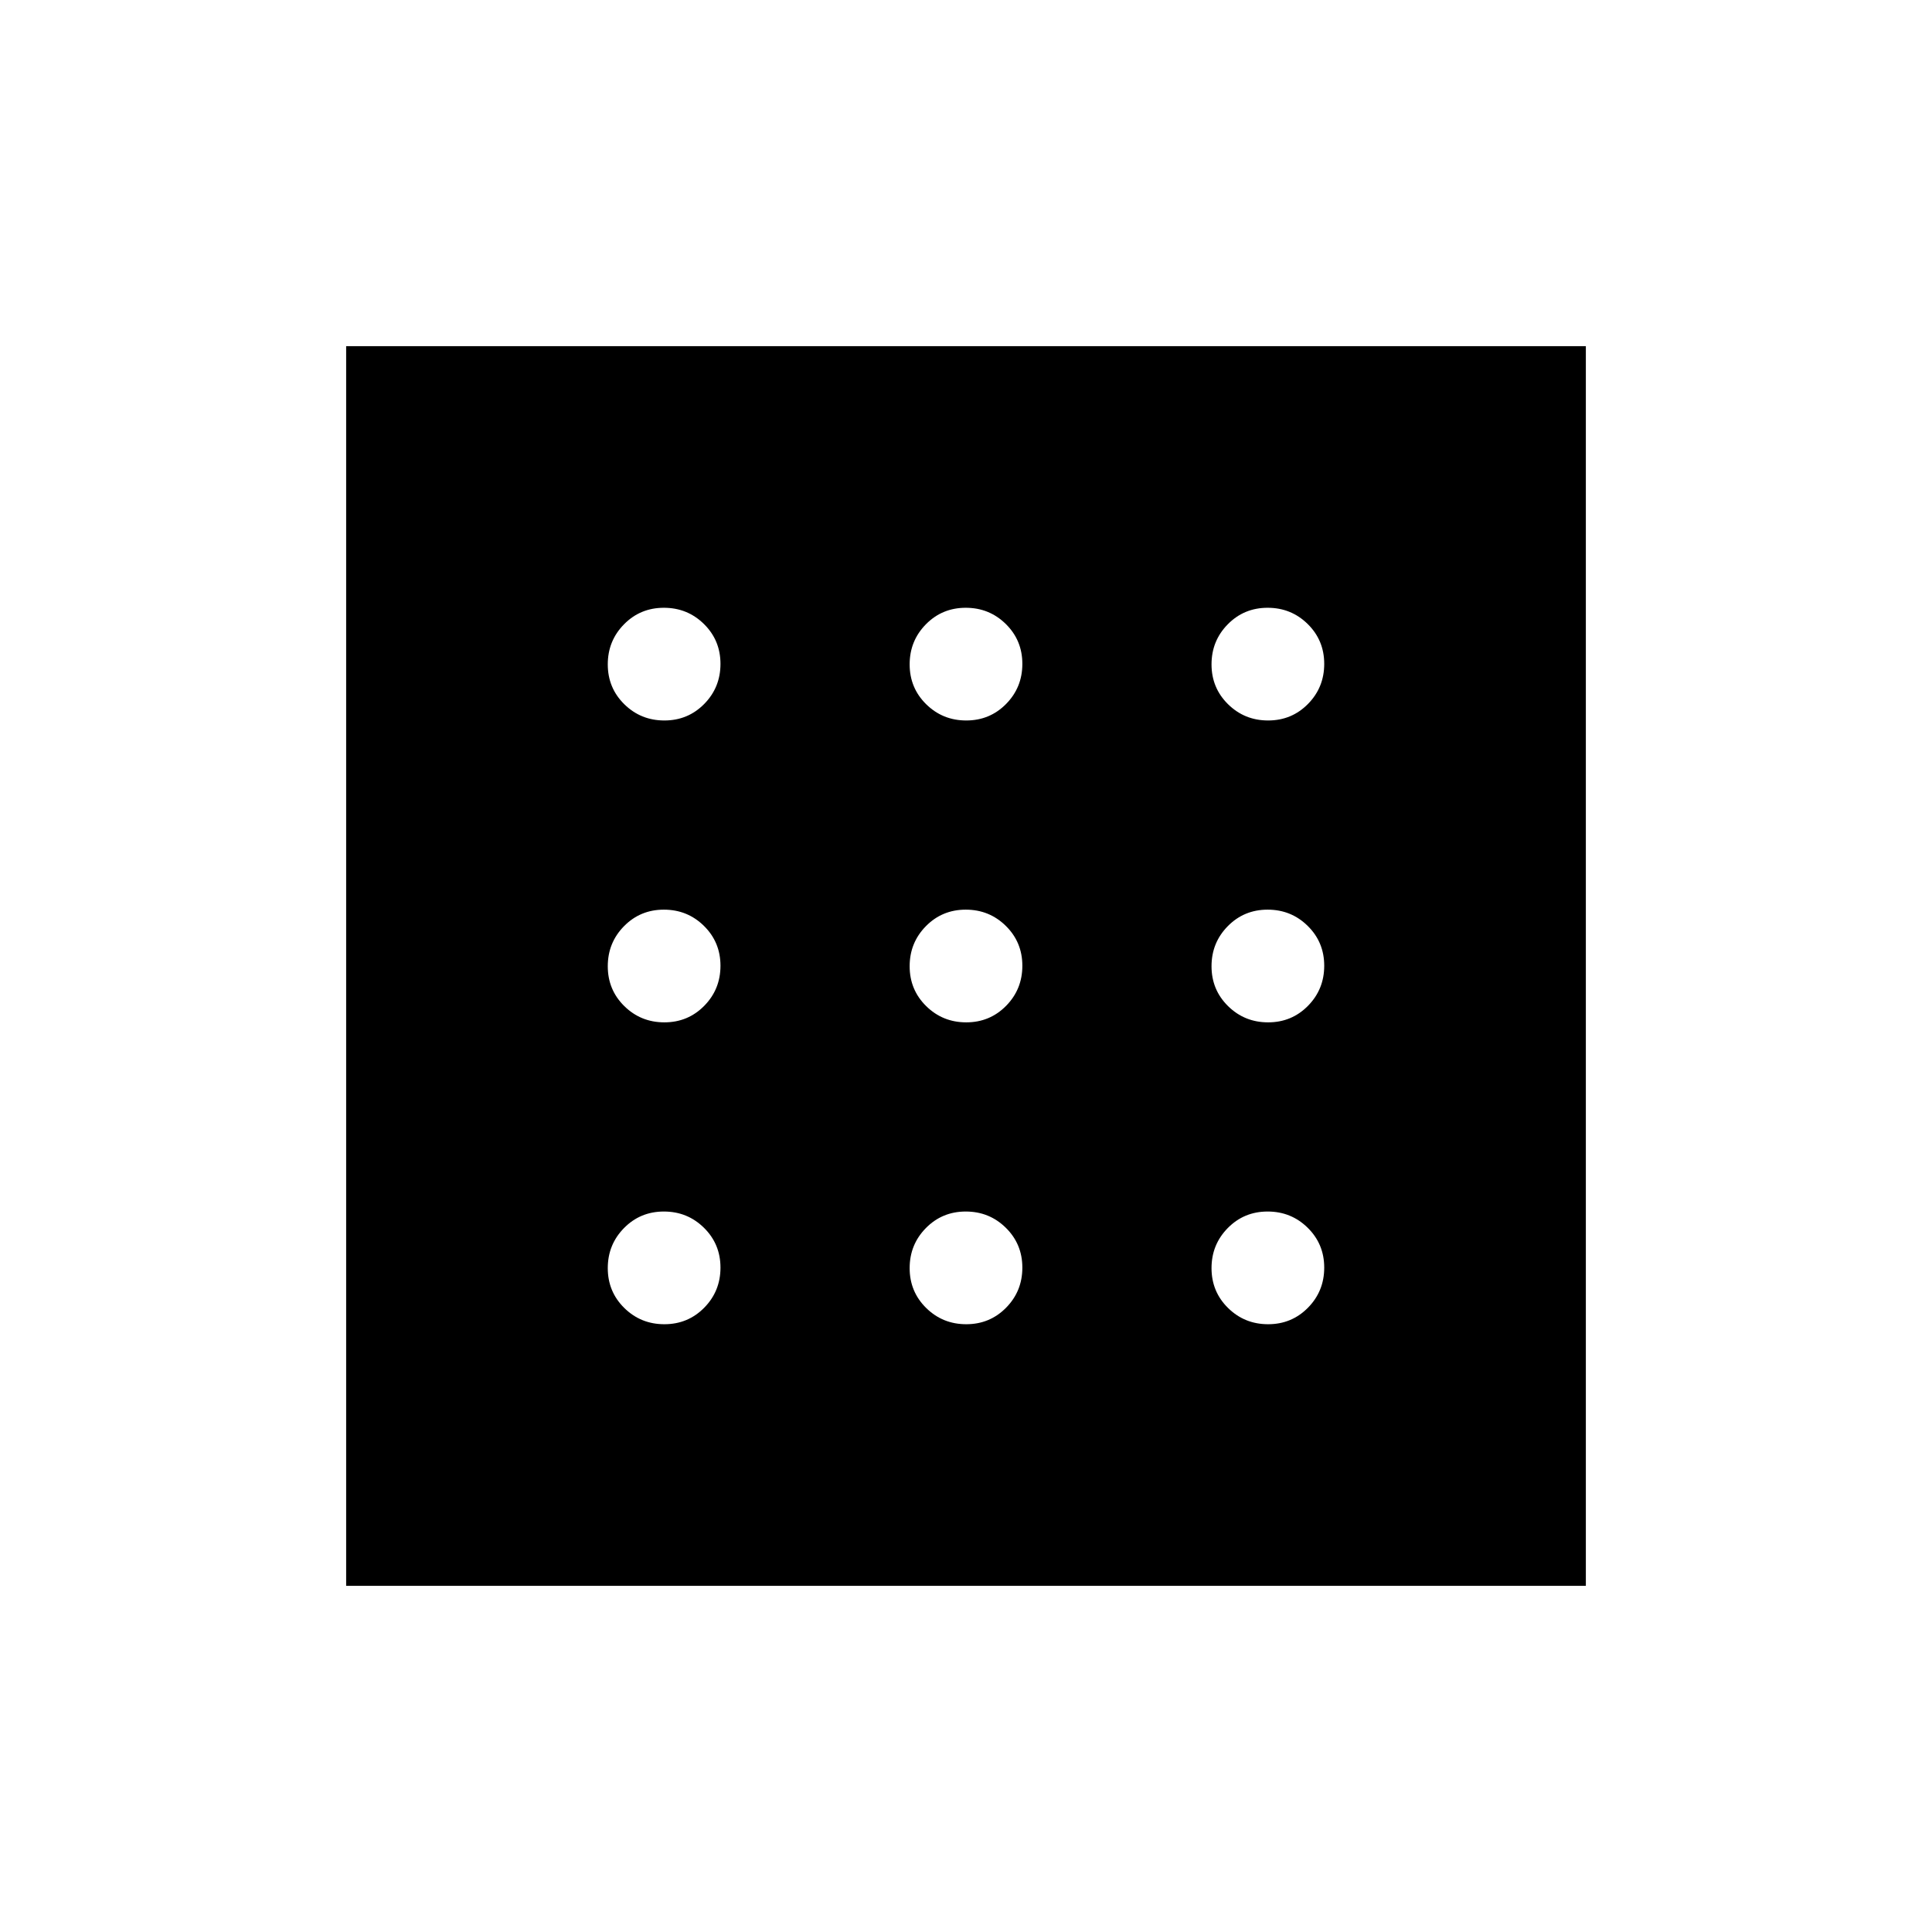 <svg xmlns="http://www.w3.org/2000/svg" height="40" viewBox="0 -960 960 960" width="40"><path d="M330.118-302q11.715 0 19.799-8.201Q358-318.402 358-330.118q0-11.715-8.201-19.799Q341.598-358 329.882-358q-11.715 0-19.799 8.201Q302-341.598 302-329.882q0 11.715 8.201 19.799Q318.402-302 330.118-302Zm0-300q11.715 0 19.799-8.201Q358-618.402 358-630.118q0-11.715-8.201-19.799Q341.598-658 329.882-658q-11.715 0-19.799 8.201Q302-641.598 302-629.882q0 11.715 8.201 19.799Q318.402-602 330.118-602Zm0 150q11.715 0 19.799-8.201Q358-468.402 358-480.118q0-11.715-8.201-19.799Q341.598-508 329.882-508q-11.715 0-19.799 8.201Q302-491.598 302-479.882q0 11.715 8.201 19.799Q318.402-452 330.118-452Zm300 150q11.715 0 19.799-8.201Q658-318.402 658-330.118q0-11.715-8.201-19.799Q641.598-358 629.882-358q-11.715 0-19.799 8.201Q602-341.598 602-329.882q0 11.715 8.201 19.799Q618.402-302 630.118-302Zm0-300q11.715 0 19.799-8.201Q658-618.402 658-630.118q0-11.715-8.201-19.799Q641.598-658 629.882-658q-11.715 0-19.799 8.201Q602-641.598 602-629.882q0 11.715 8.201 19.799Q618.402-602 630.118-602Zm0 150q11.715 0 19.799-8.201Q658-468.402 658-480.118q0-11.715-8.201-19.799Q641.598-508 629.882-508q-11.715 0-19.799 8.201Q602-491.598 602-479.882q0 11.715 8.201 19.799Q618.402-452 630.118-452Zm-150-150q11.715 0 19.799-8.201Q508-618.402 508-630.118q0-11.715-8.201-19.799Q491.598-658 479.882-658q-11.715 0-19.799 8.201Q452-641.598 452-629.882q0 11.715 8.201 19.799Q468.402-602 480.118-602Zm0 300q11.715 0 19.799-8.201Q508-318.402 508-330.118q0-11.715-8.201-19.799Q491.598-358 479.882-358q-11.715 0-19.799 8.201Q452-341.598 452-329.882q0 11.715 8.201 19.799Q468.402-302 480.118-302Zm0-150q11.715 0 19.799-8.201Q508-468.402 508-480.118q0-11.715-8.201-19.799Q491.598-508 479.882-508q-11.715 0-19.799 8.201Q452-491.598 452-479.882q0 11.715 8.201 19.799Q468.402-452 480.118-452ZM172-172v-616h616v616H172Z"/></svg>